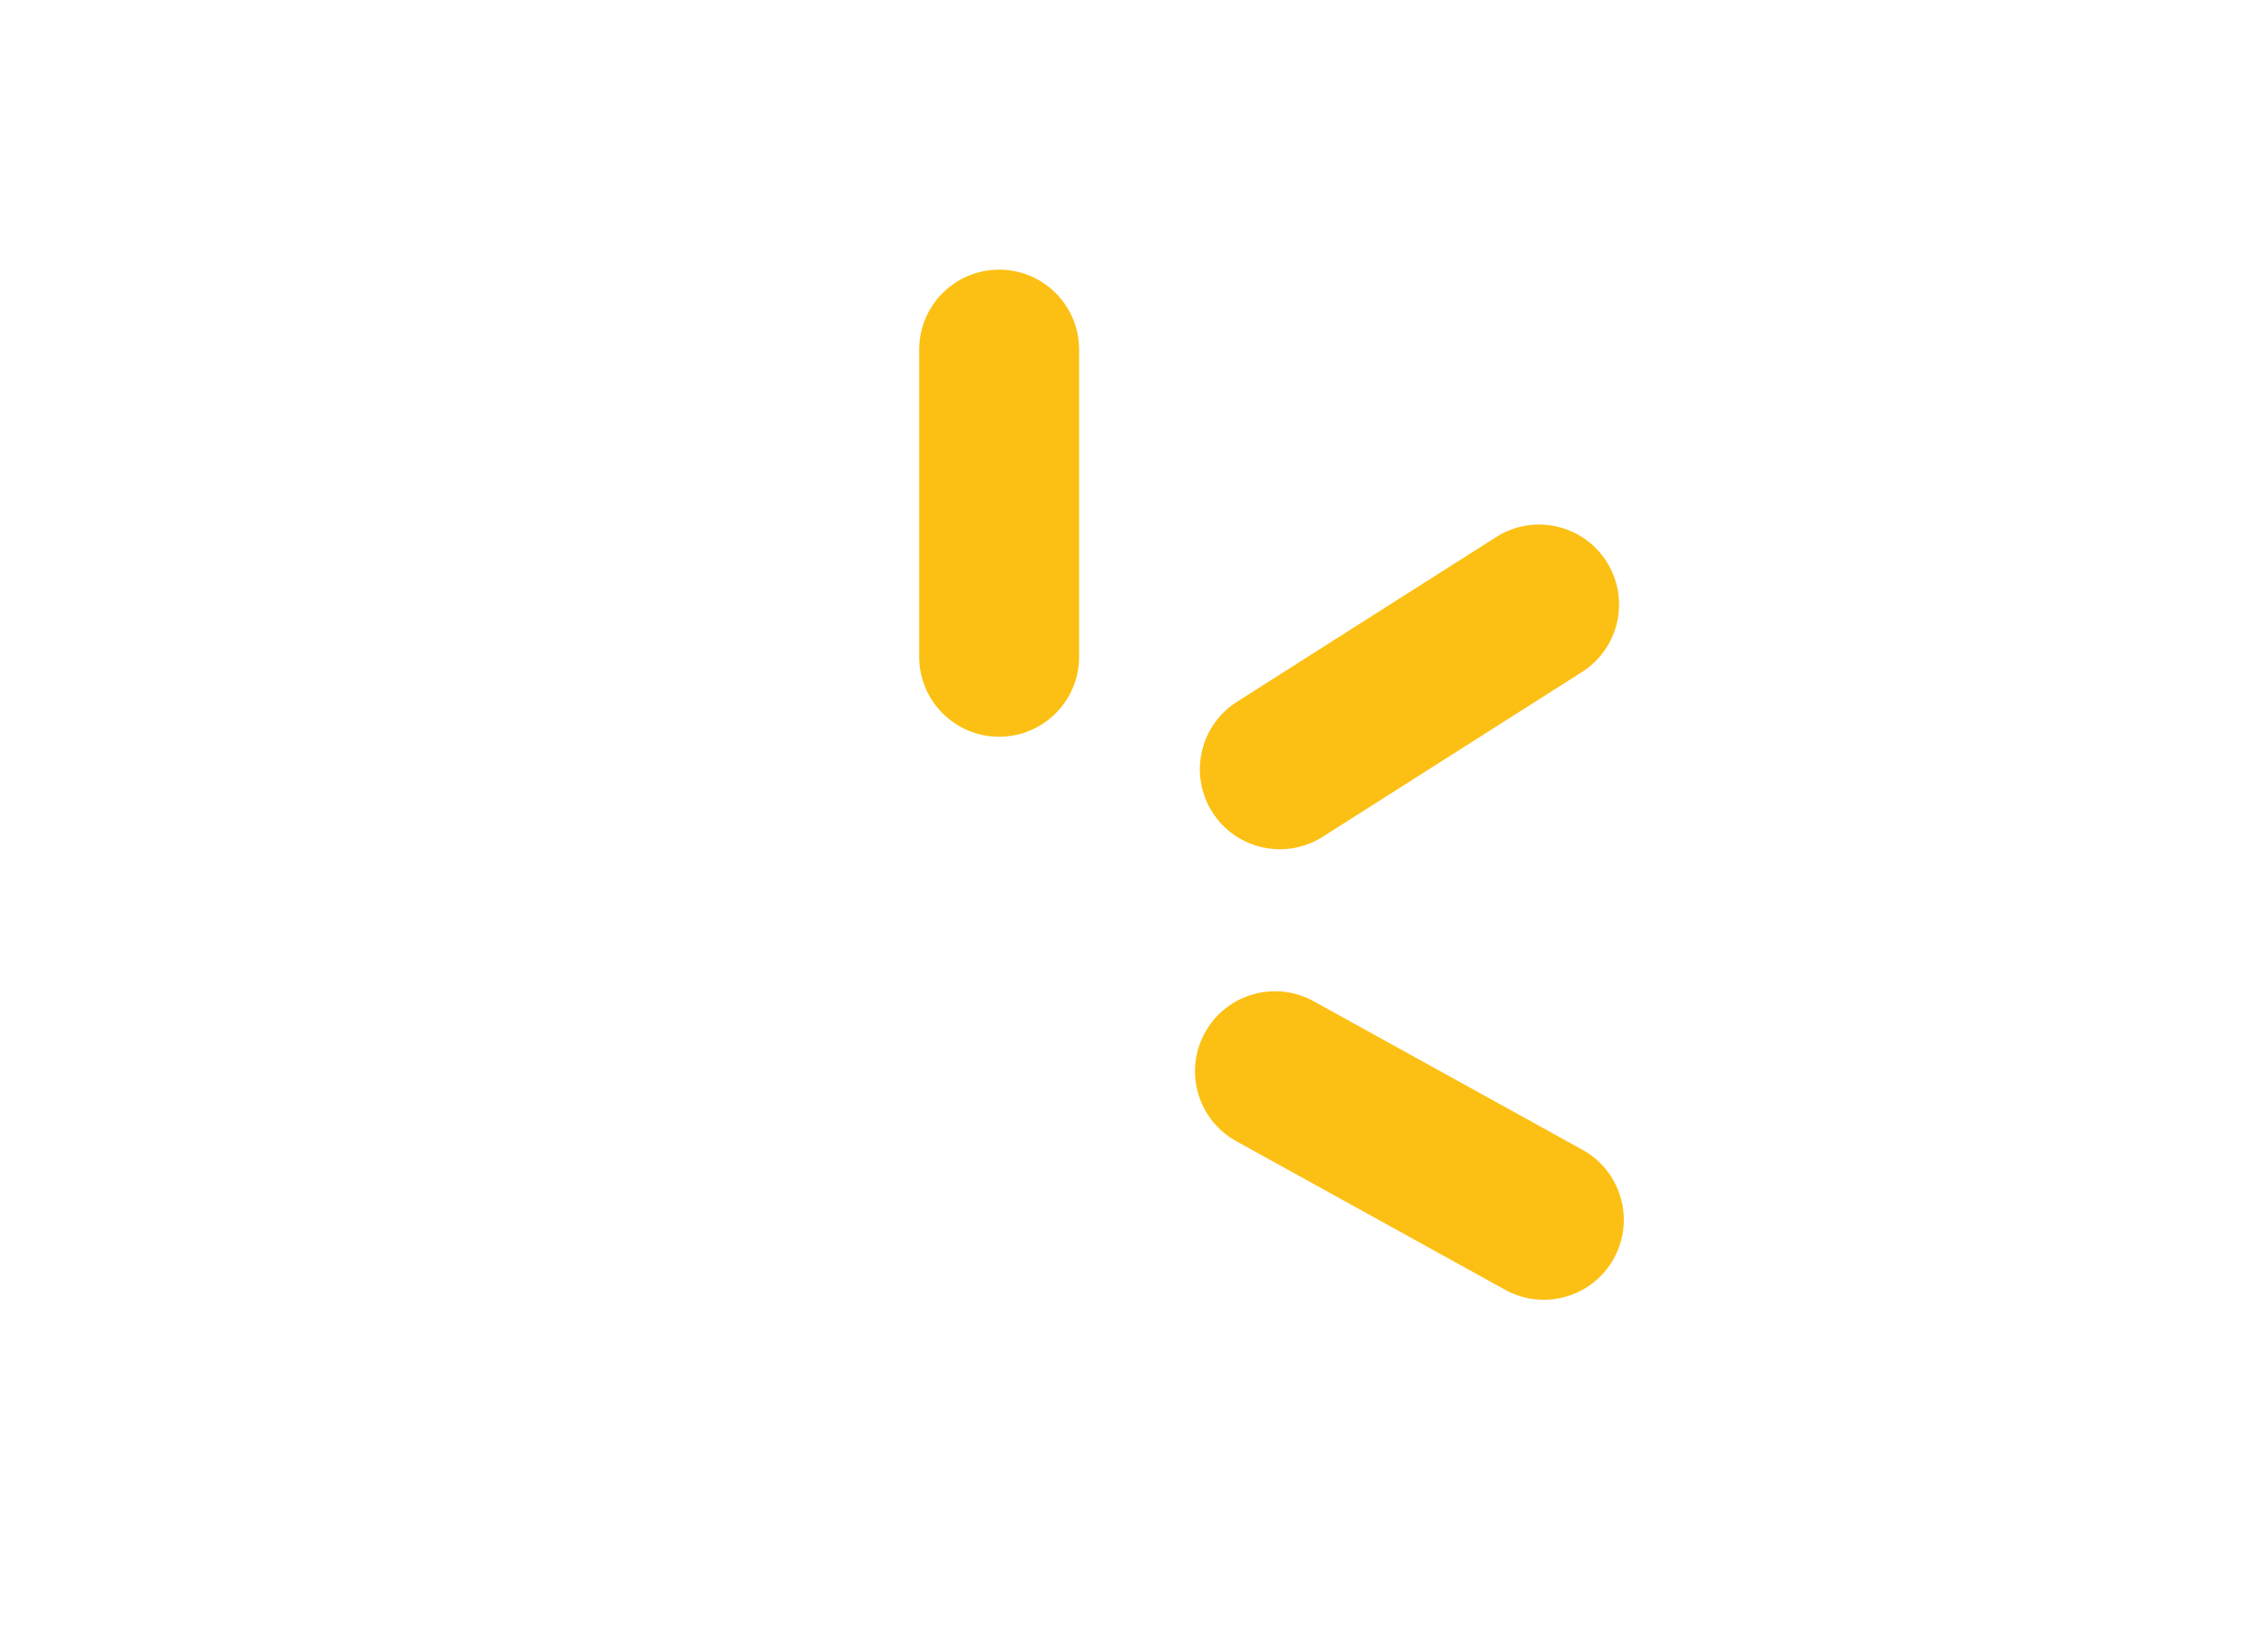 <svg width="1077" height="774" viewBox="0 0 1077 774" fill="none" xmlns="http://www.w3.org/2000/svg">
<g filter="url(#filter0_d_203_7)">
<path d="M1029.34 127.93C1017.56 83.59 982.87 48.66 938.8 36.81C858.95 15.27 538.73 15.27 538.73 15.27C538.73 15.27 218.52 15.27 138.66 36.81C94.6 48.66 59.891 83.58 48.12 127.93C26.73 208.3 26.73 376 26.73 376C26.73 376 26.73 543.69 48.12 624.07C59.891 668.42 94.591 703.33 138.65 715.2C218.5 736.73 538.72 736.73 538.72 736.73C538.72 736.73 858.94 736.73 938.79 715.2C982.85 703.34 1017.55 668.42 1029.33 624.08C1050.73 543.7 1050.73 376.01 1050.73 376.01C1050.73 376.01 1050.73 208.31 1029.33 127.94" fill="white"/>
</g>
<path d="M512.44 166.05C512.44 145.074 495.438 128.07 474.465 128.07C453.492 128.07 436.49 145.074 436.49 166.05V311.92C436.49 332.896 453.492 349.9 474.465 349.9C495.438 349.9 512.44 332.896 512.44 311.92V166.05Z" fill="#FCC014"/>
<path d="M751.235 319.16C768.937 307.909 774.168 284.438 762.918 266.738C751.667 249.038 728.197 243.81 710.494 255.062L587.386 333.309C569.684 344.561 564.453 368.031 575.704 385.731C586.954 403.432 610.425 408.659 628.127 397.407L751.235 319.16Z" fill="#FCC014"/>
<path d="M714.75 612.565C733.109 622.712 756.215 616.057 766.361 597.701C776.506 579.345 769.849 556.239 751.49 546.092L623.823 475.529C605.465 465.382 582.358 472.037 572.213 490.393C562.067 508.749 568.725 531.855 587.083 542.001L714.75 612.565Z" fill="#FCC014"/>
<defs>
<filter id="filter0_d_203_7" x="0.73" y="0.27" width="1076" height="773.46" filterUnits="userSpaceOnUse" color-interpolation-filters="sRGB">
<feFlood flood-opacity="0" result="BackgroundImageFix"/>
<feColorMatrix in="SourceAlpha" type="matrix" values="0 0 0 0 0 0 0 0 0 0 0 0 0 0 0 0 0 0 127 0" result="hardAlpha"/>
<feOffset dy="11"/>
<feGaussianBlur stdDeviation="13"/>
<feColorMatrix type="matrix" values="0 0 0 0 0.549 0 0 0 0 0.549 0 0 0 0 0.549 0 0 0 1 0"/>
<feBlend mode="normal" in2="BackgroundImageFix" result="effect1_dropShadow_203_7"/>
<feBlend mode="normal" in="SourceGraphic" in2="effect1_dropShadow_203_7" result="shape"/>
</filter>
</defs>
</svg>
